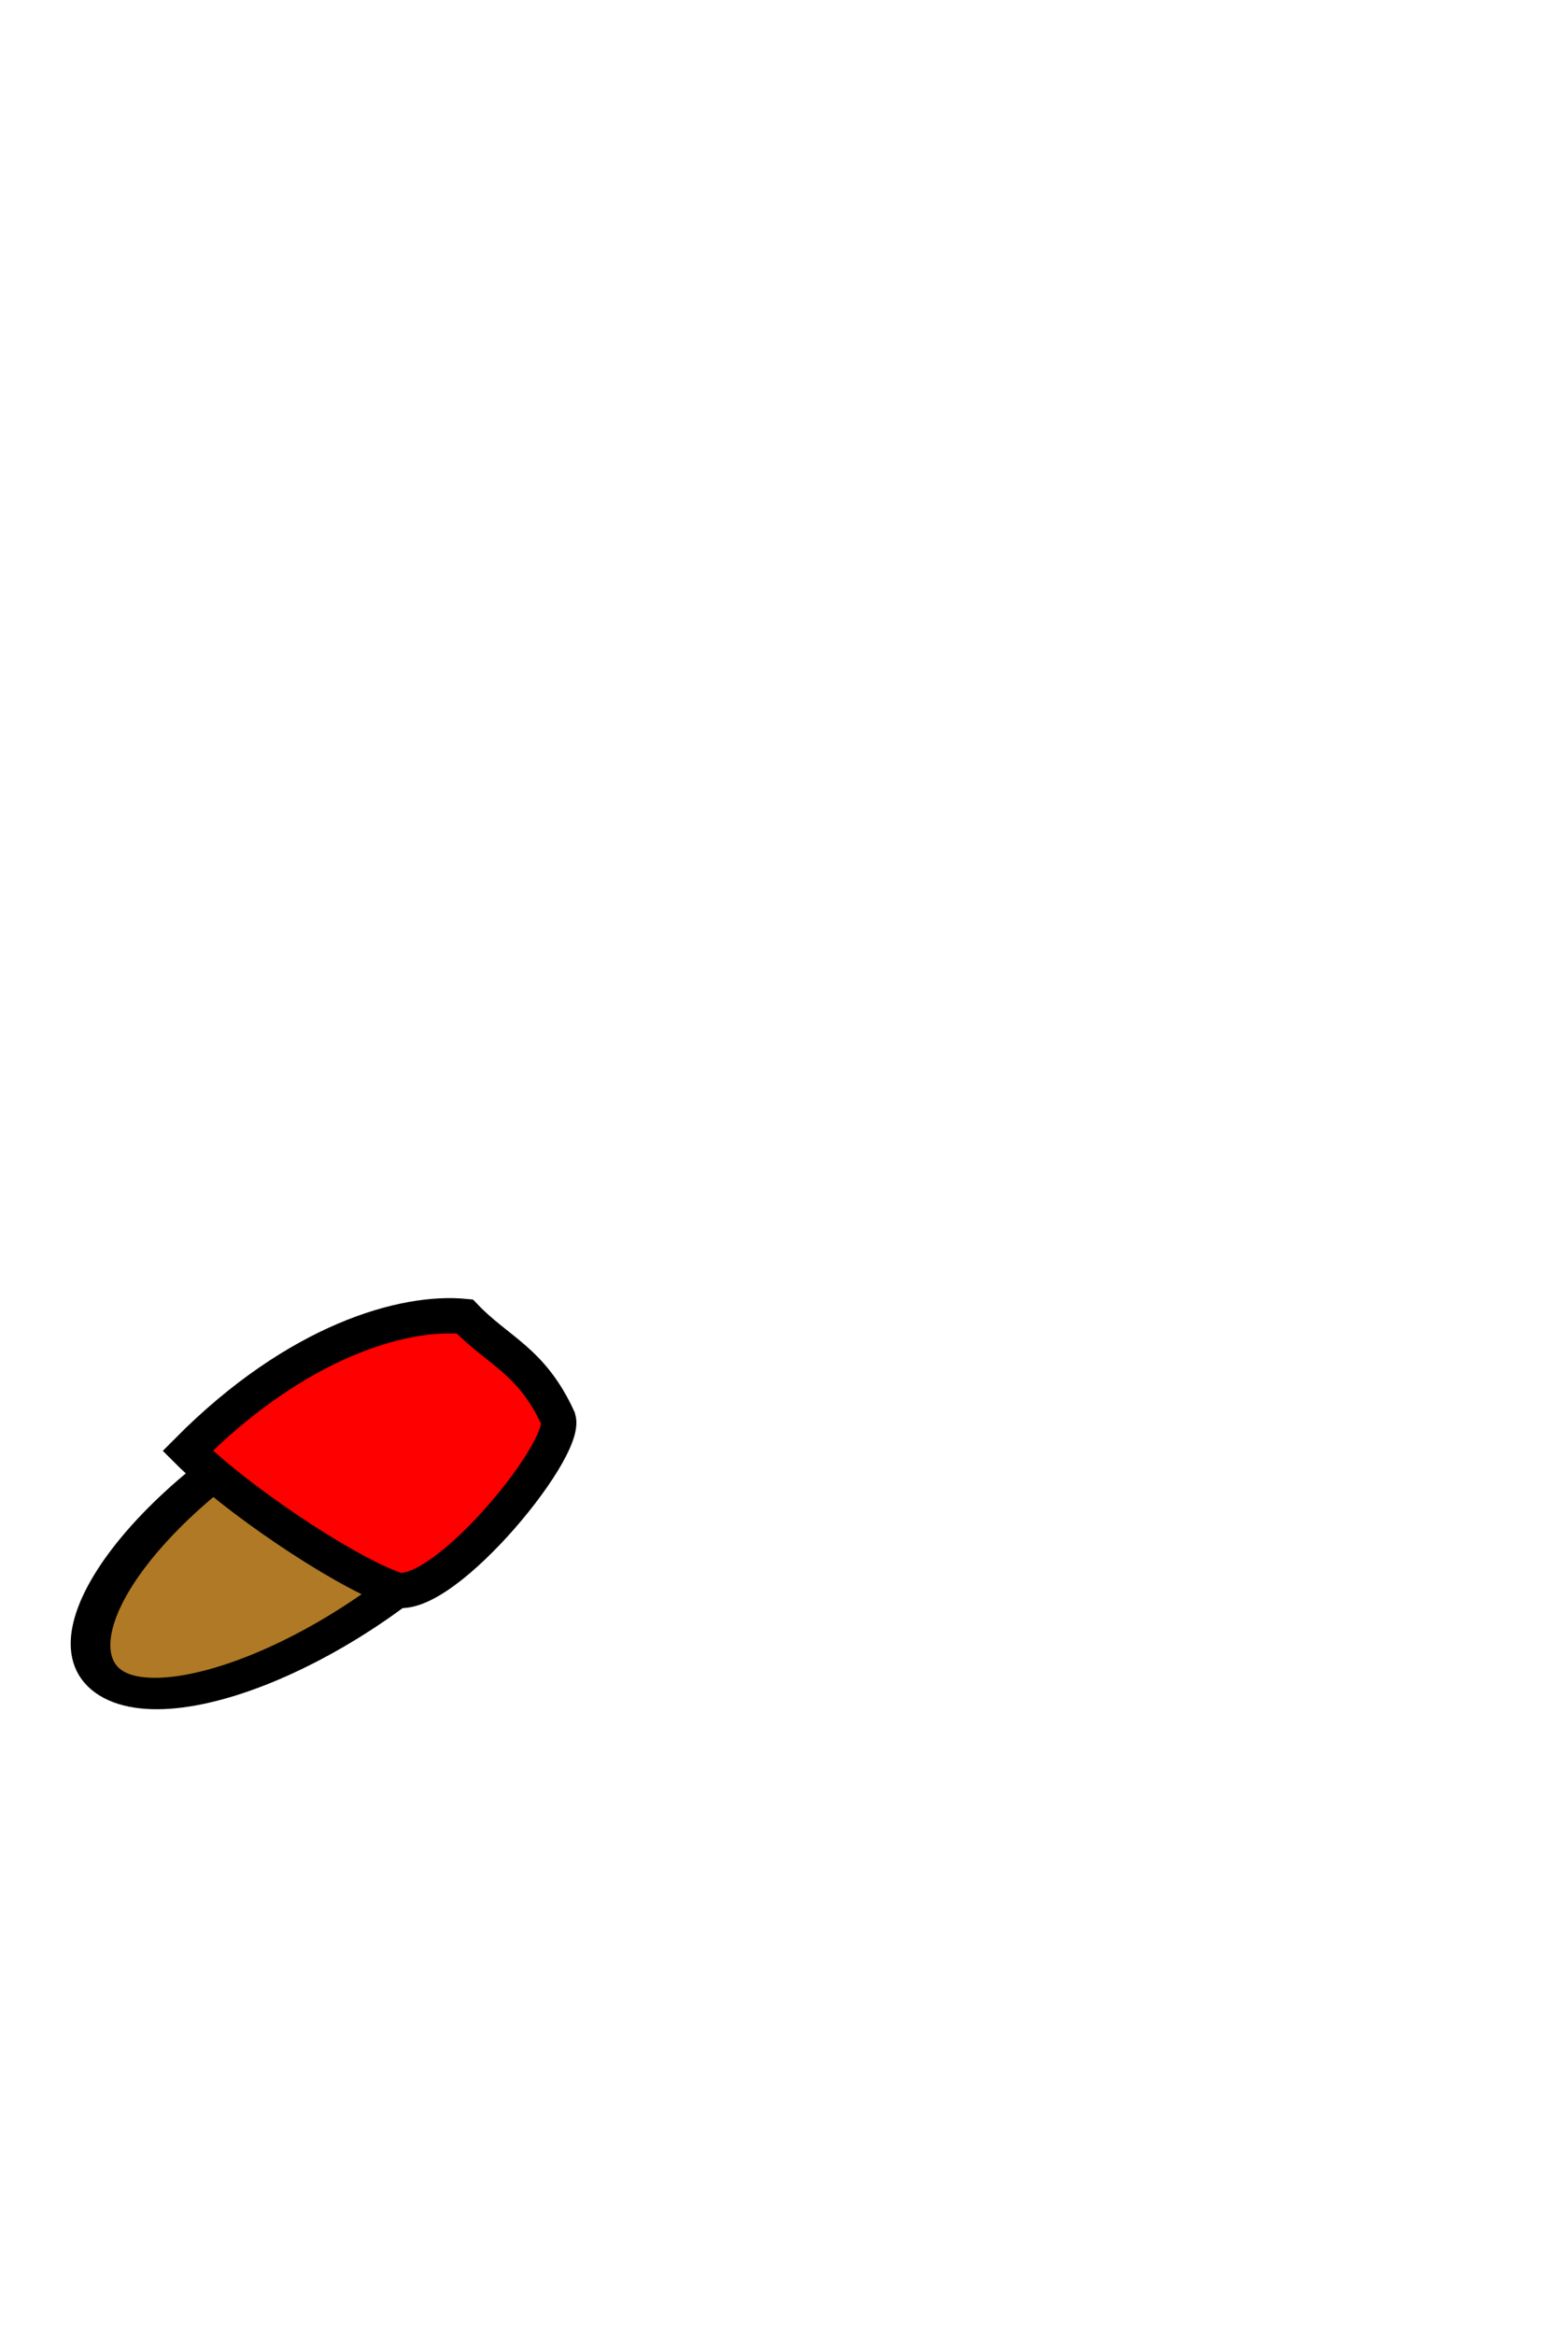 <?xml version="1.0" encoding="utf-8"?>
<svg viewBox="77.522 150.945 222.251 330.837" width="222.251px" height="330.837px" xmlns="http://www.w3.org/2000/svg" xmlns:bx="https://boxy-svg.com"><defs><bx:export><bx:file format="svg"/></bx:export></defs><ellipse style="stroke: rgb(0, 0, 0); fill: rgb(176, 121, 37); stroke-width: 5px; transform-origin: 106.519px 297.762px;" cx="68.757" cy="300.819" rx="35.963" ry="14.377" transform="matrix(0.805, -0.593, 0.785, 0.664, 42.905, 45.315)"/><path style="stroke: rgb(0, 0, 0); fill: rgb(255, 0, 0); stroke-width: 5px; transform-origin: 225.721px 568.833px;" d="M 143.4 337.447 C 134.891 336.617 119.738 340.755 104.127 356.479 C 110.756 363.11 125.42 373.046 132.996 375.935 C 139.138 379.255 158.066 356.479 156.645 351.933 C 152.856 343.653 148.135 342.404 143.4 337.447 Z"/></svg>

